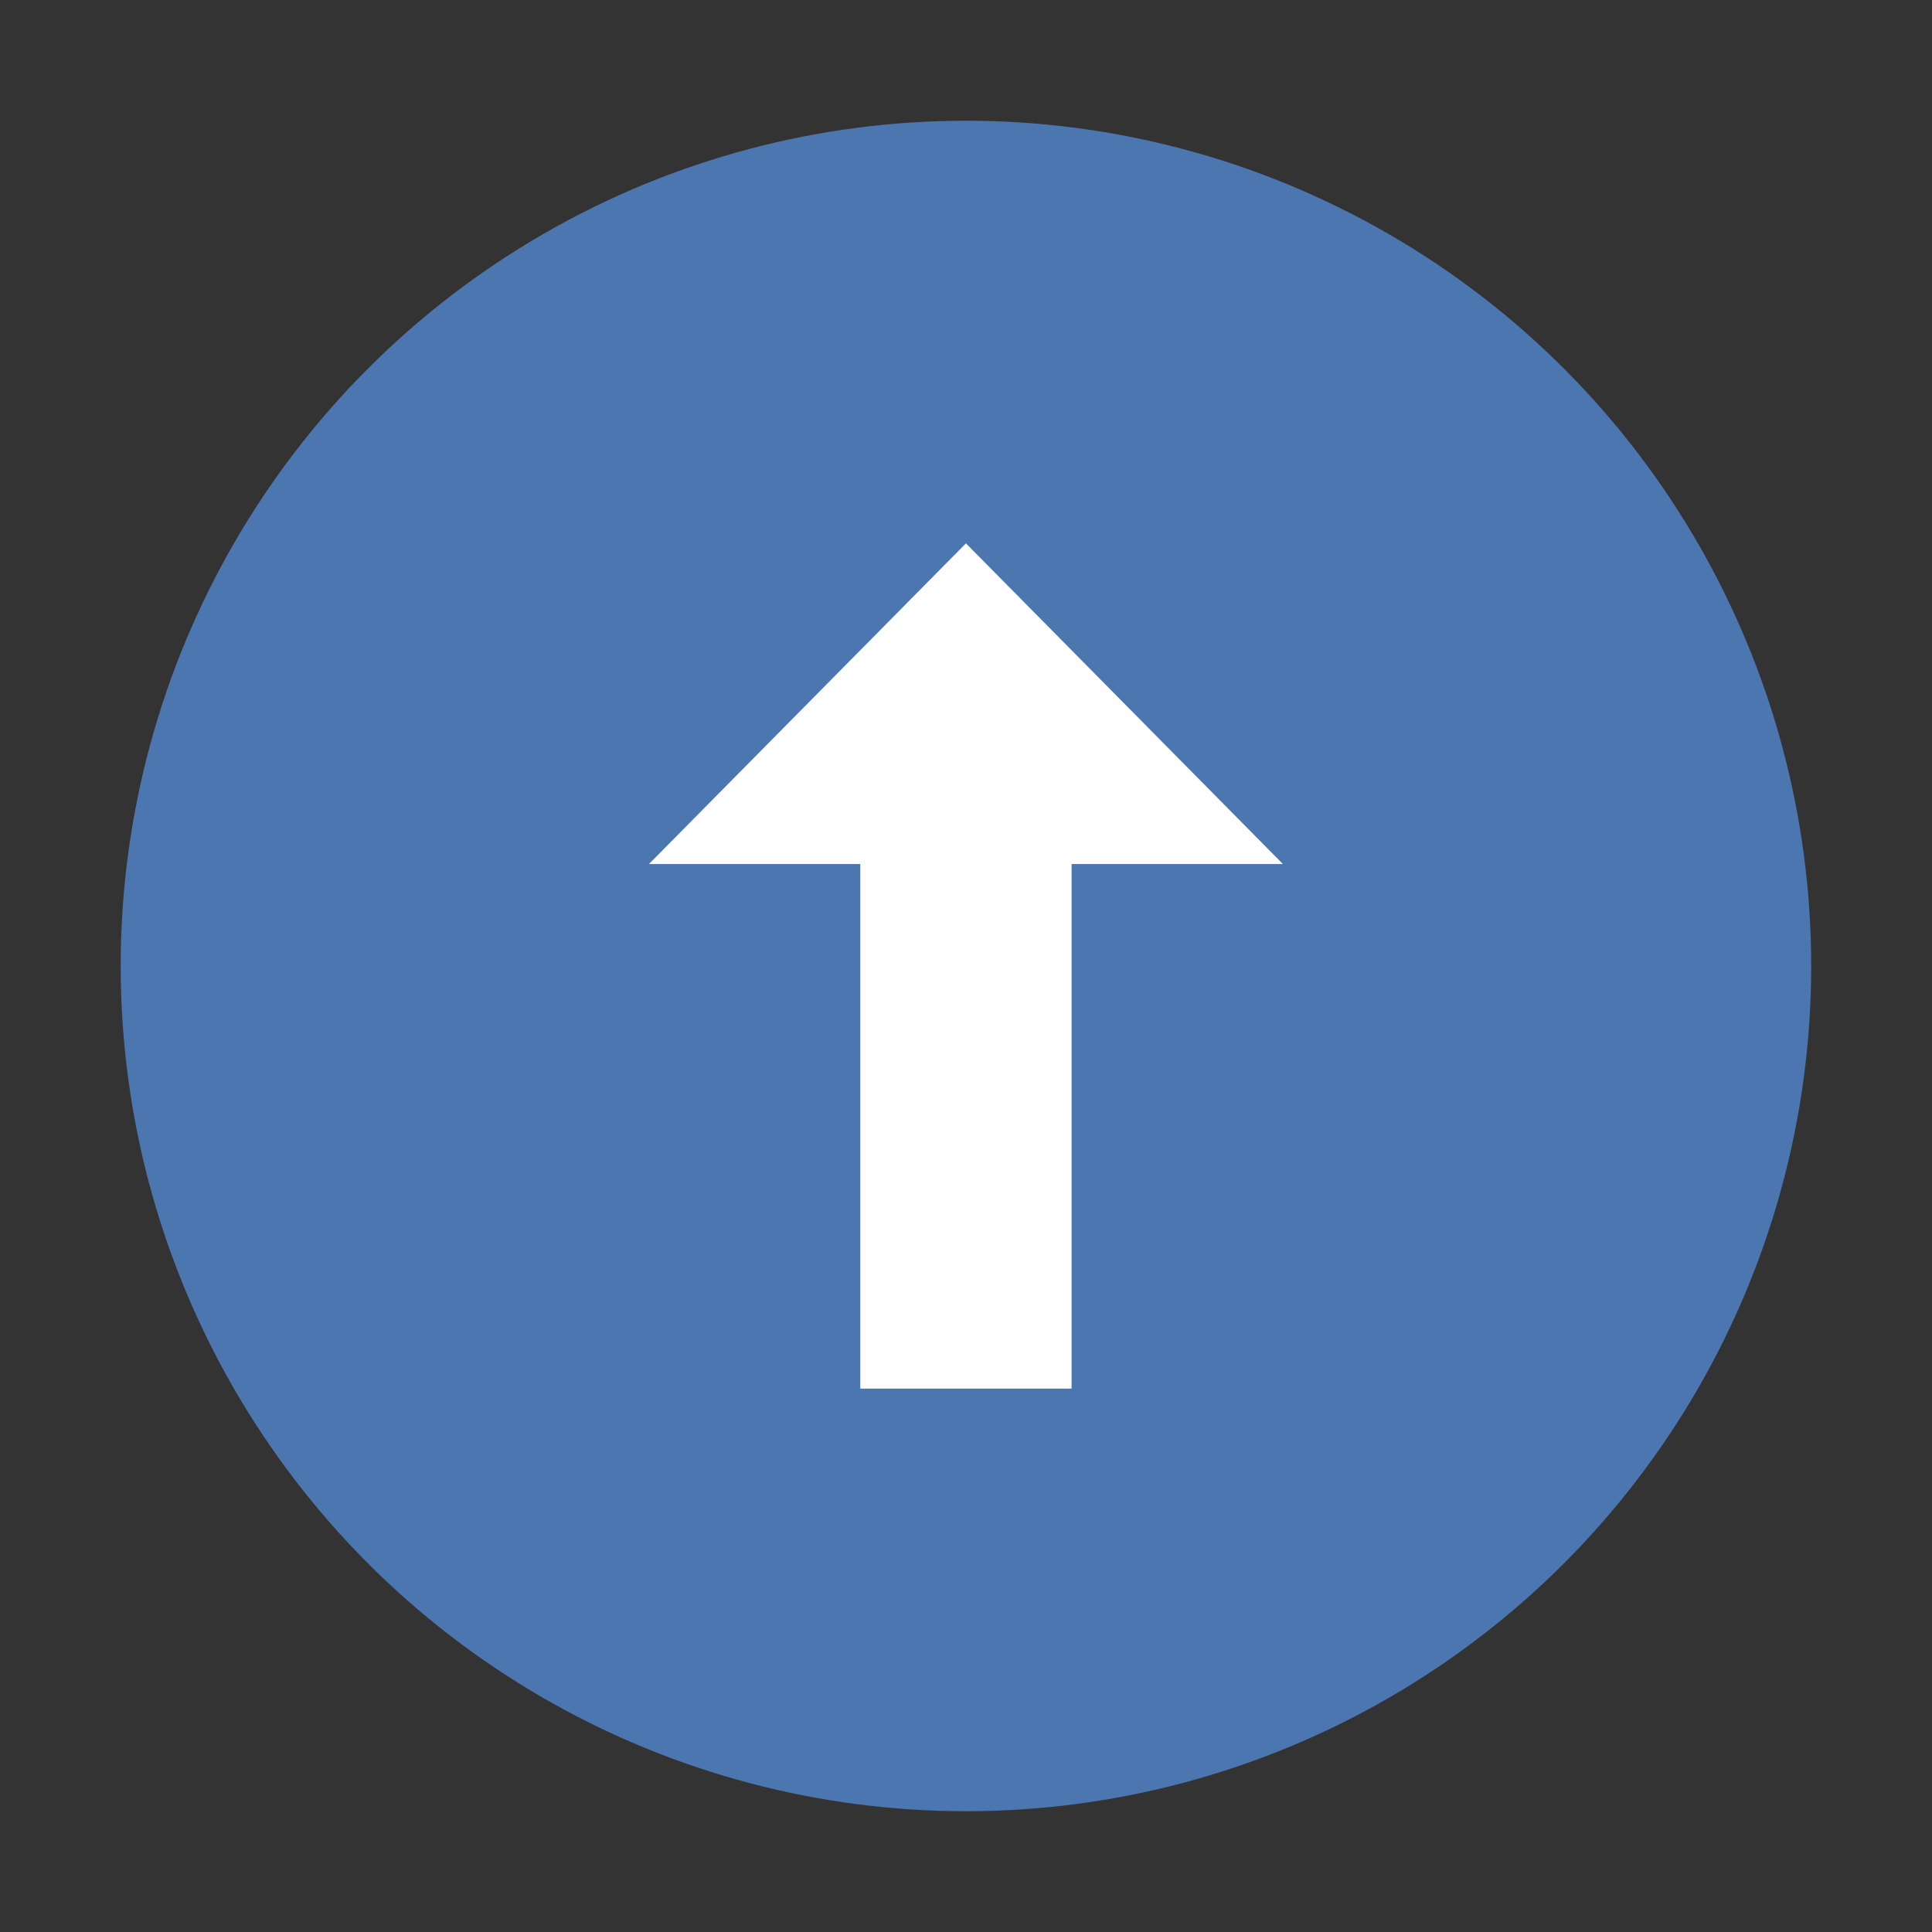 <?xml version="1.0" encoding="UTF-8" standalone="no"?>
<svg
   viewBox="0 0 16 16"
   version="1.1"
   id="svg8"
   sodipodi:docname="vcs-update-required.svg"
   inkscape:version="1.1.2 (0a00cf5339, 2022-02-04, custom)"
   xmlns:inkscape="http://www.inkscape.org/namespaces/inkscape"
   xmlns:sodipodi="http://sodipodi.sourceforge.net/DTD/sodipodi-0.dtd"
   xmlns="http://www.w3.org/2000/svg"
   xmlns:svg="http://www.w3.org/2000/svg">
  <rect x="0" y="0" width="16" height="16" fill="#333333" stroke="none"/>
  <sodipodi:namedview
     id="namedview10"
     pagecolor="#ffffff"
     bordercolor="#666666"
     borderopacity="1.0"
     inkscape:pageshadow="2"
     inkscape:pageopacity="0.0"
     inkscape:pagecheckerboard="0"
     showgrid="false"
     inkscape:zoom="32.25"
     inkscape:cx="8"
     inkscape:cy="8"
     inkscape:window-width="1366"
     inkscape:window-height="703"
     inkscape:window-x="0"
     inkscape:window-y="37"
     inkscape:window-maximized="1"
     inkscape:current-layer="g8" />
  <defs
     id="defs3051">
    <style
       type="text/css"
       id="current-color-scheme">
      .ColorScheme-Highlight {
        color:#3daee9;
      }
      </style>
  </defs>
  <g
     id="g928"
     transform="matrix(0.875,0,0,0.875,-3.043,-2.69)">
    <g
       transform="translate(1.62,2.217)"
       fill="#ffffff"
       paint-order="markers stroke fill"
       id="g8">
      <g
         id="g958">
        <circle
           cx="12.62"
           cy="12.217"
           r="8"
           fill="#4c76af"
           id="circle2"
           style="stroke-width:0.8"
           transform="translate(-1.62,-2.217)" />
        <g
           id="g951">
          <path
             d="M 8,9.035 11,6 14,9.035 Z"
             id="path4"
             style="stroke-width:1.006" />
          <rect
             ry="0"
             y="9"
             x="10"
             height="5"
             width="2"
             id="rect6" />
        </g>
      </g>
    </g>
  </g>
</svg>
